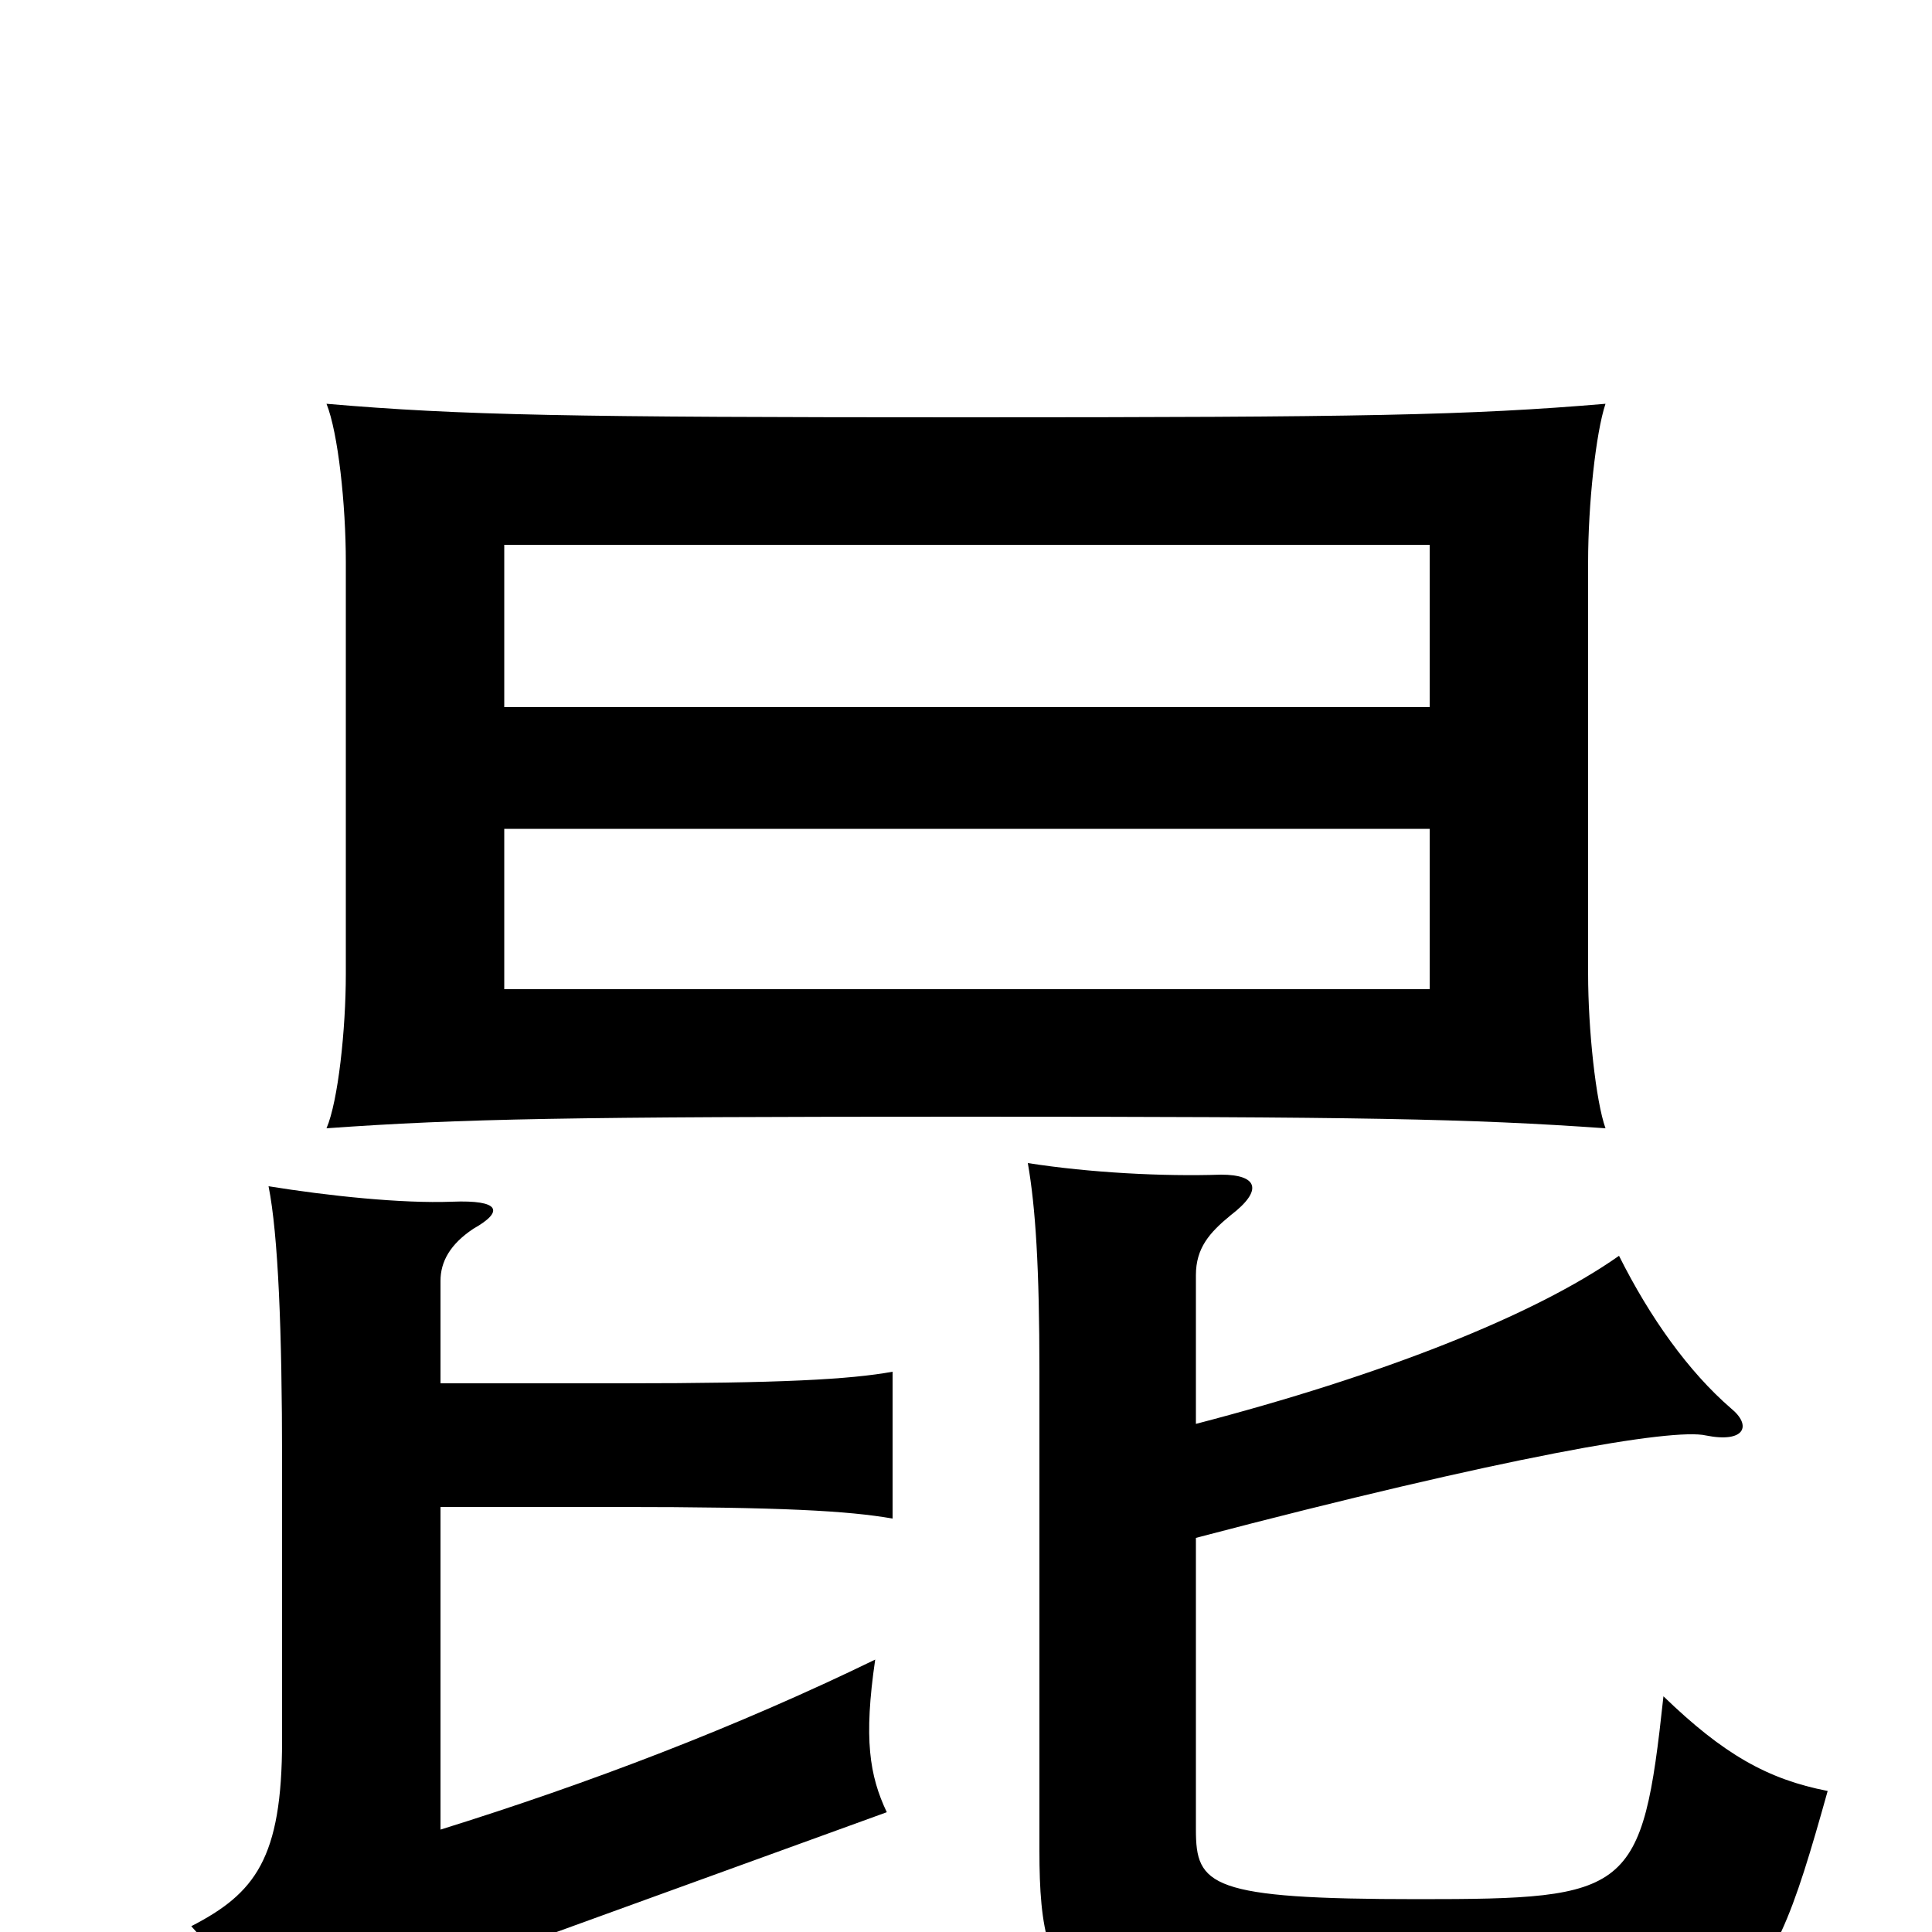 <svg xmlns="http://www.w3.org/2000/svg" viewBox="0 -1000 1000 1000">
	<path fill="#000000" d="M740 -488H261V-571H740ZM831 -416C826 -430 822 -467 822 -496V-709C822 -739 826 -776 831 -791C760 -785 705 -784 500 -784C295 -784 239 -785 169 -791C175 -776 179 -739 179 -709V-496C179 -467 175 -430 169 -416C239 -421 295 -422 500 -422C705 -422 760 -421 831 -416ZM740 -634H261V-718H740ZM228 -284V-337C228 -347 233 -356 245 -364C261 -373 259 -379 234 -378C208 -377 170 -381 139 -386C144 -361 146 -311 146 -244V-99C146 -38 132 -20 99 -3C119 19 135 41 146 66C173 47 207 29 255 12L459 -62C450 -81 447 -100 453 -141C381 -106 305 -77 228 -53V-220H319C405 -220 439 -218 462 -214V-290C440 -286 404 -284 322 -284ZM619 -263V-340C619 -354 626 -362 637 -371C654 -384 651 -392 632 -392C602 -391 564 -393 532 -398C536 -375 538 -344 538 -290V-42C538 39 555 57 725 57C904 57 911 52 946 -73C915 -79 892 -92 861 -122C850 -20 844 -17 734 -17C626 -17 619 -24 619 -53V-204C779 -246 866 -261 883 -257C903 -253 907 -262 896 -271C874 -290 854 -318 838 -350C794 -319 715 -288 619 -263Z"/>
</svg>